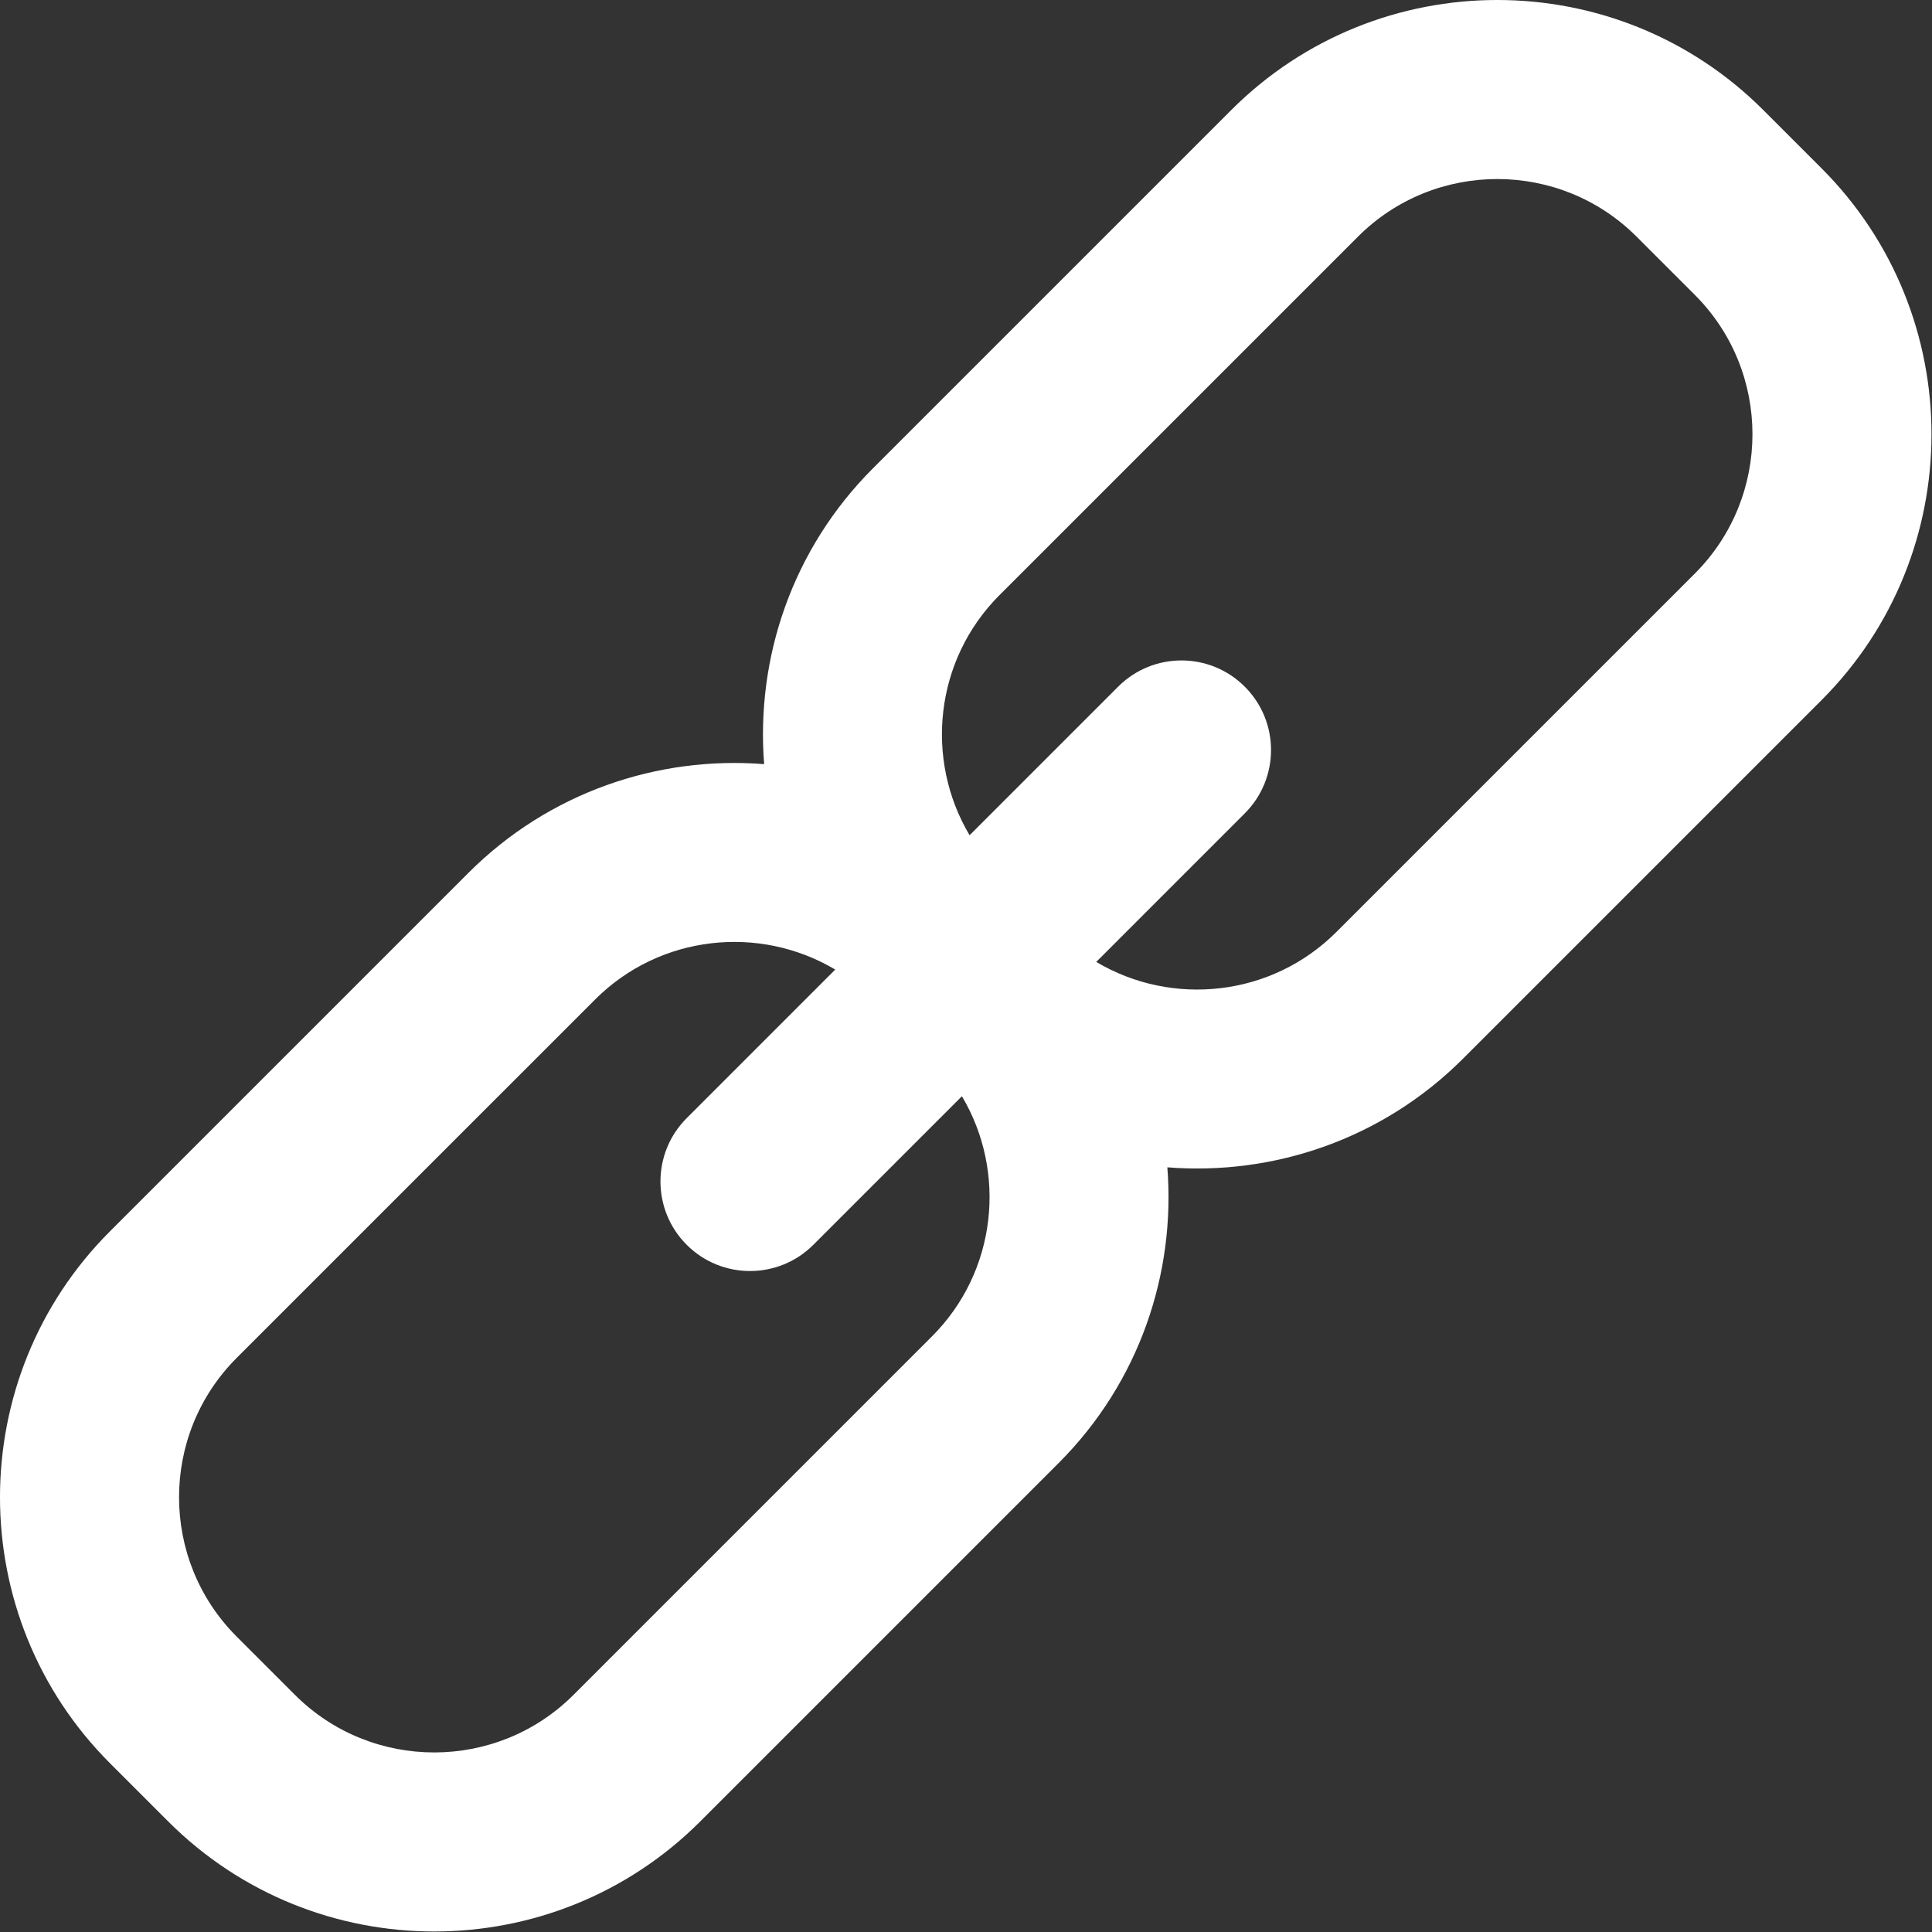 <svg width="157" height="157" viewBox="0 0 157 157" fill="none" xmlns="http://www.w3.org/2000/svg">
<rect x="0" y="0" width="157" height="157" fill="#333333" stroke="none"/>
<path d="M118.895 86.025L148.02 56.899C159.939 44.981 159.939 25.589 148.018 13.671L143.287 8.94C131.368 -2.98 111.978 -2.98 100.059 8.939L70.933 38.063C64.361 44.636 61.42 53.484 62.096 62.096C53.484 61.419 44.636 64.36 38.064 70.934L8.939 100.059C-2.98 111.976 -2.98 131.368 8.939 143.287L13.672 148.019C25.591 159.938 44.982 159.938 56.9 148.019L86.025 118.894C92.599 112.32 95.539 103.472 94.862 94.861C103.474 95.539 112.322 92.598 118.895 86.025ZM75.733 108.601L46.608 137.727C40.365 143.969 30.206 143.969 23.965 137.727L19.232 132.993C12.989 126.752 12.989 116.593 19.232 110.349L48.357 81.225C53.641 75.941 61.728 75.132 67.874 78.79L55.803 90.863C52.96 93.705 52.96 98.314 55.803 101.156C58.645 103.998 63.253 103.998 66.095 101.156L78.168 89.084C81.827 95.231 81.018 103.318 75.733 108.601ZM89.085 78.168L101.156 66.094C103.999 63.254 103.999 58.645 101.156 55.803C98.314 52.959 93.706 52.959 90.863 55.802L78.792 67.874C75.133 61.728 75.941 53.64 81.226 48.356L110.351 19.232C116.594 12.988 126.753 12.988 132.995 19.232L137.728 23.964C143.971 30.207 143.971 40.365 137.728 46.608L108.603 75.733C103.318 81.018 95.231 81.826 89.085 78.168Z" fill="white"/>
</svg>
